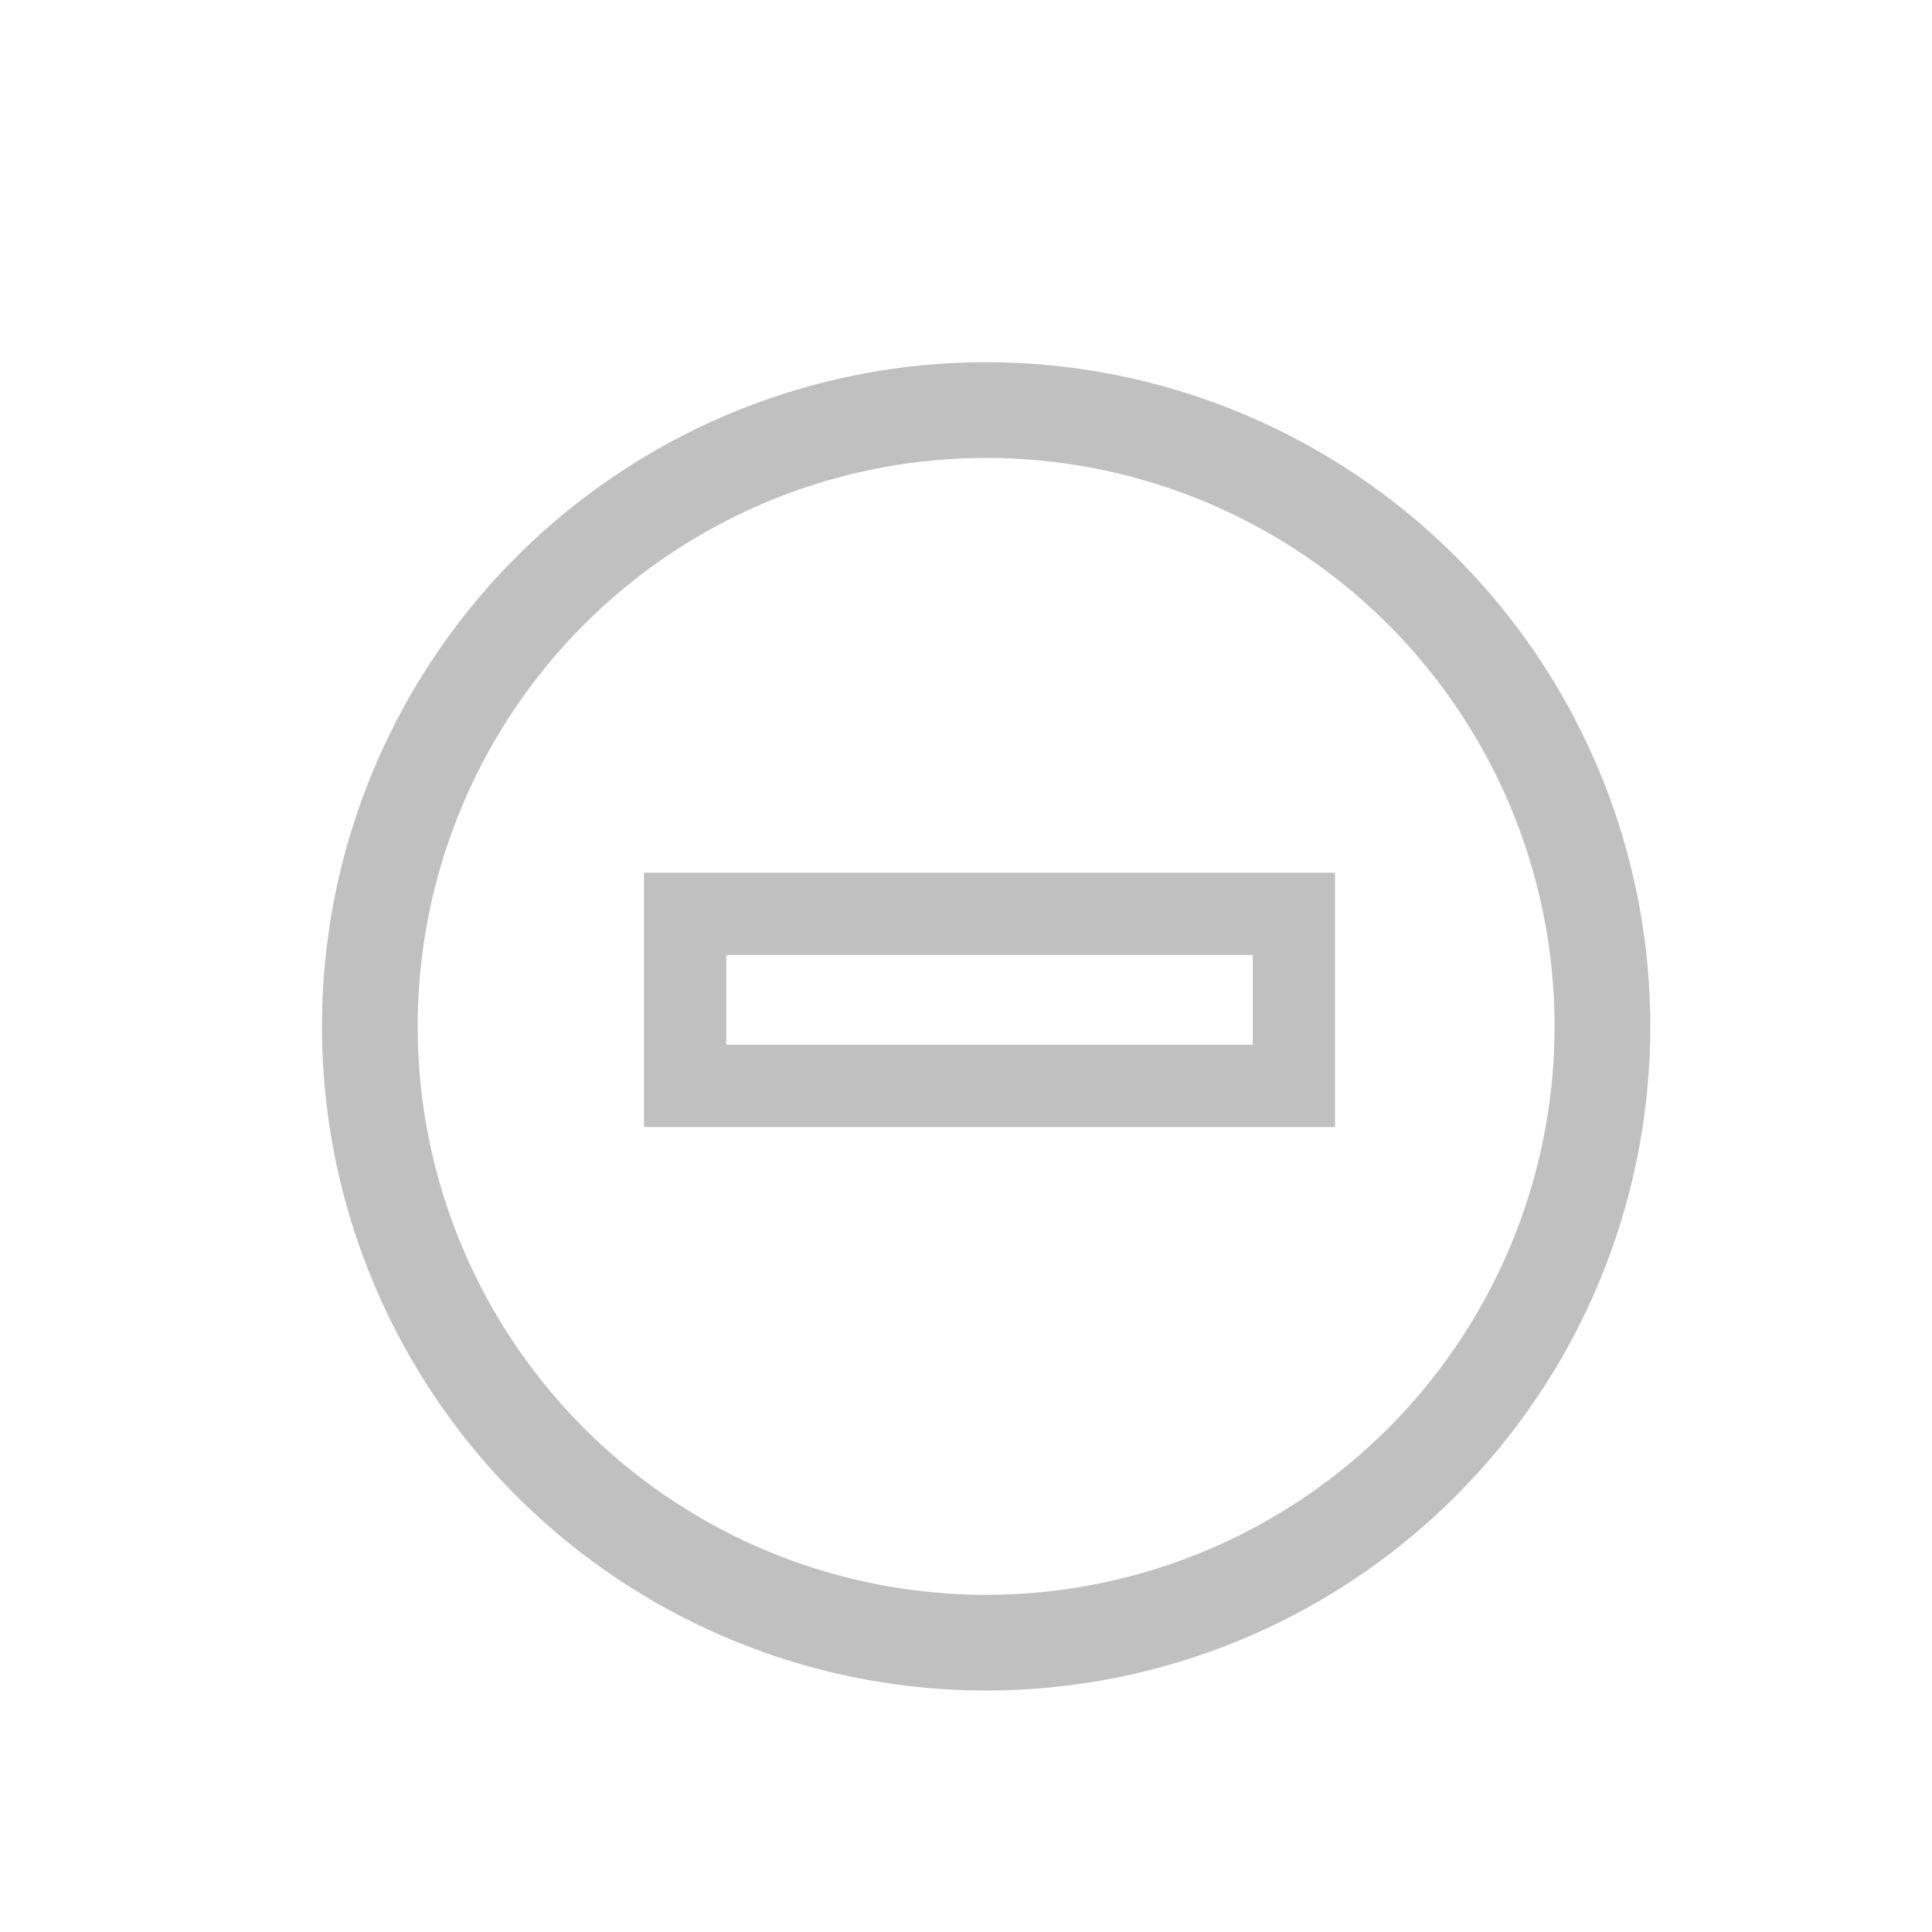 <svg width="24" height="24" viewBox="0 0 24 24" fill="none" xmlns="http://www.w3.org/2000/svg">
  <mask id="mask0_9375_57694" style="mask-type:alpha" maskUnits="userSpaceOnUse" x="0" y="0" width="24" height="24">
  <rect width="24" height="24" transform="matrix(1 0 0 -1 0 24)" fill="#C4C4C4"/>
  </mask>
  <g mask="url(#mask0_9375_57694)">
  <circle r="7.656" transform="matrix(1 0 0 -1 12.25 12.75)" stroke="#C0C0C0" stroke-width="1.189"/>
  <path d="M16.584 10.841H8V14H16.584V10.841ZM9.022 11.863H15.562V12.978H9.022V11.863Z" fill="#C0C0C0"/>
  </g>
</svg>

